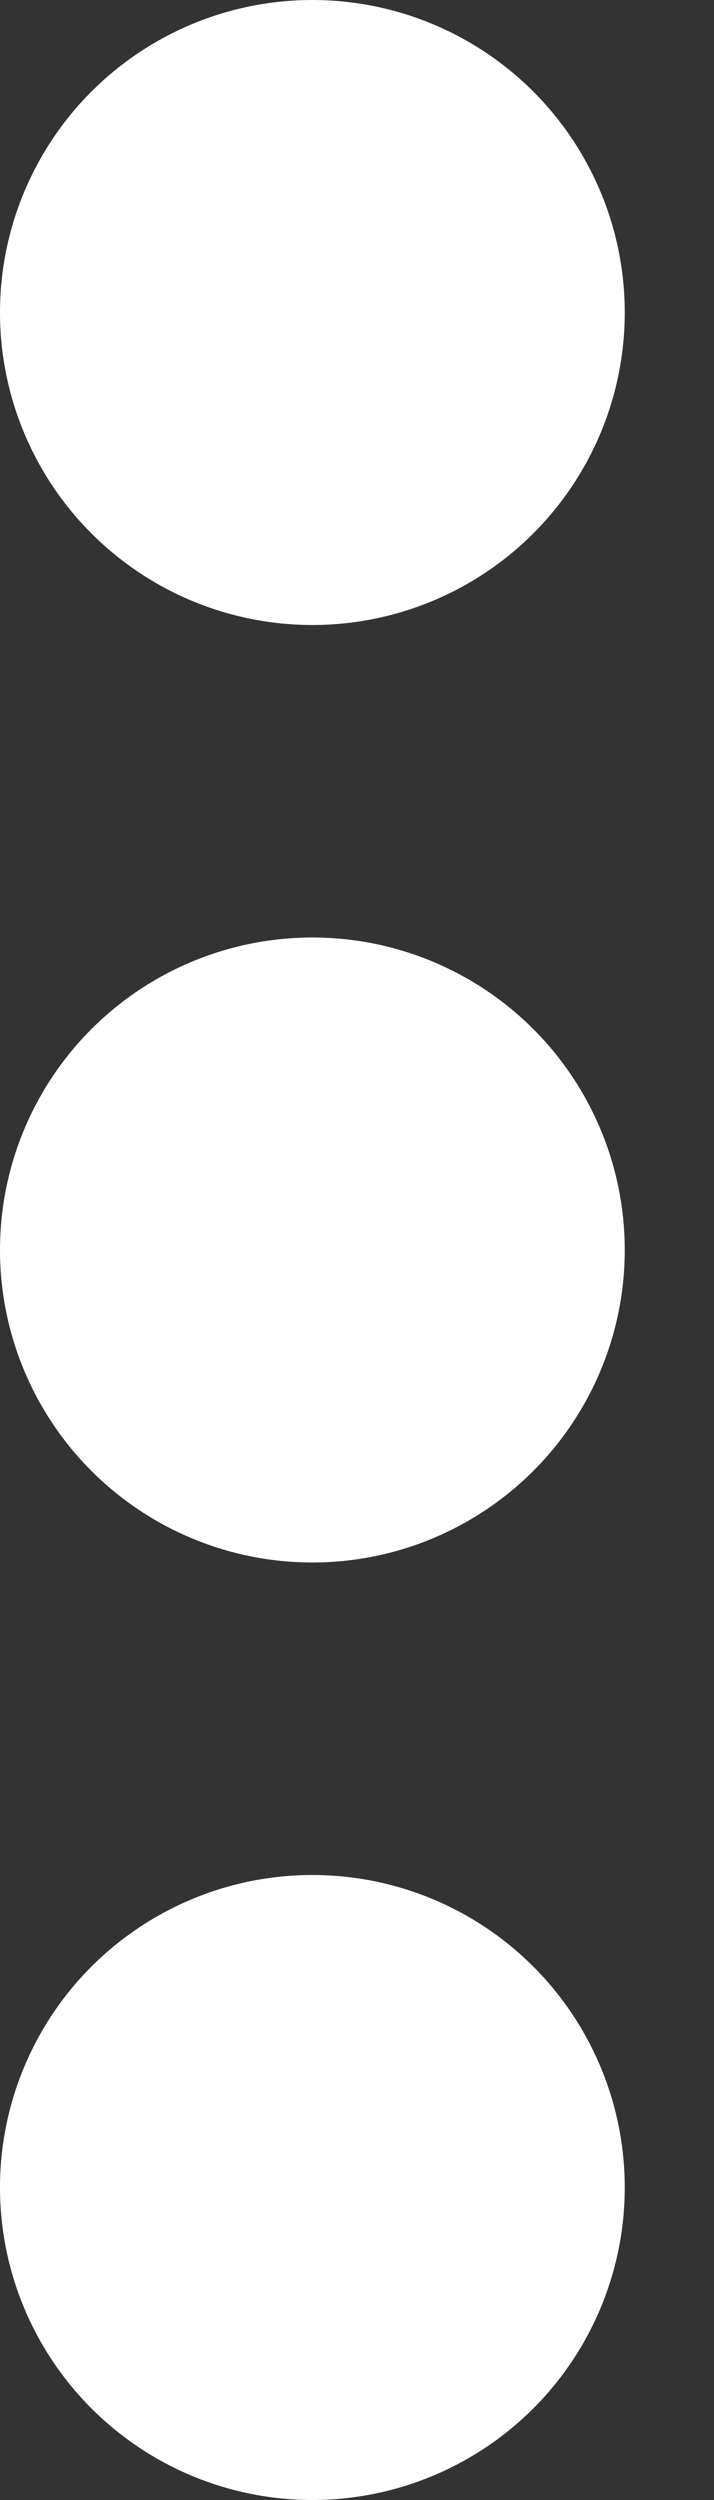 <svg width="4" height="14" viewBox="0 0 4 14" fill="none" xmlns="http://www.w3.org/2000/svg">
<rect x="0" y="0" width="4" height="14" fill="#333333" stroke="none"/>
<circle cx="1.75" cy="1.75" r="1.75" fill="white"/>
<circle cx="1.75" cy="7" r="1.75" fill="white"/>
<circle cx="1.75" cy="12.25" r="1.75" fill="white"/>
</svg>
